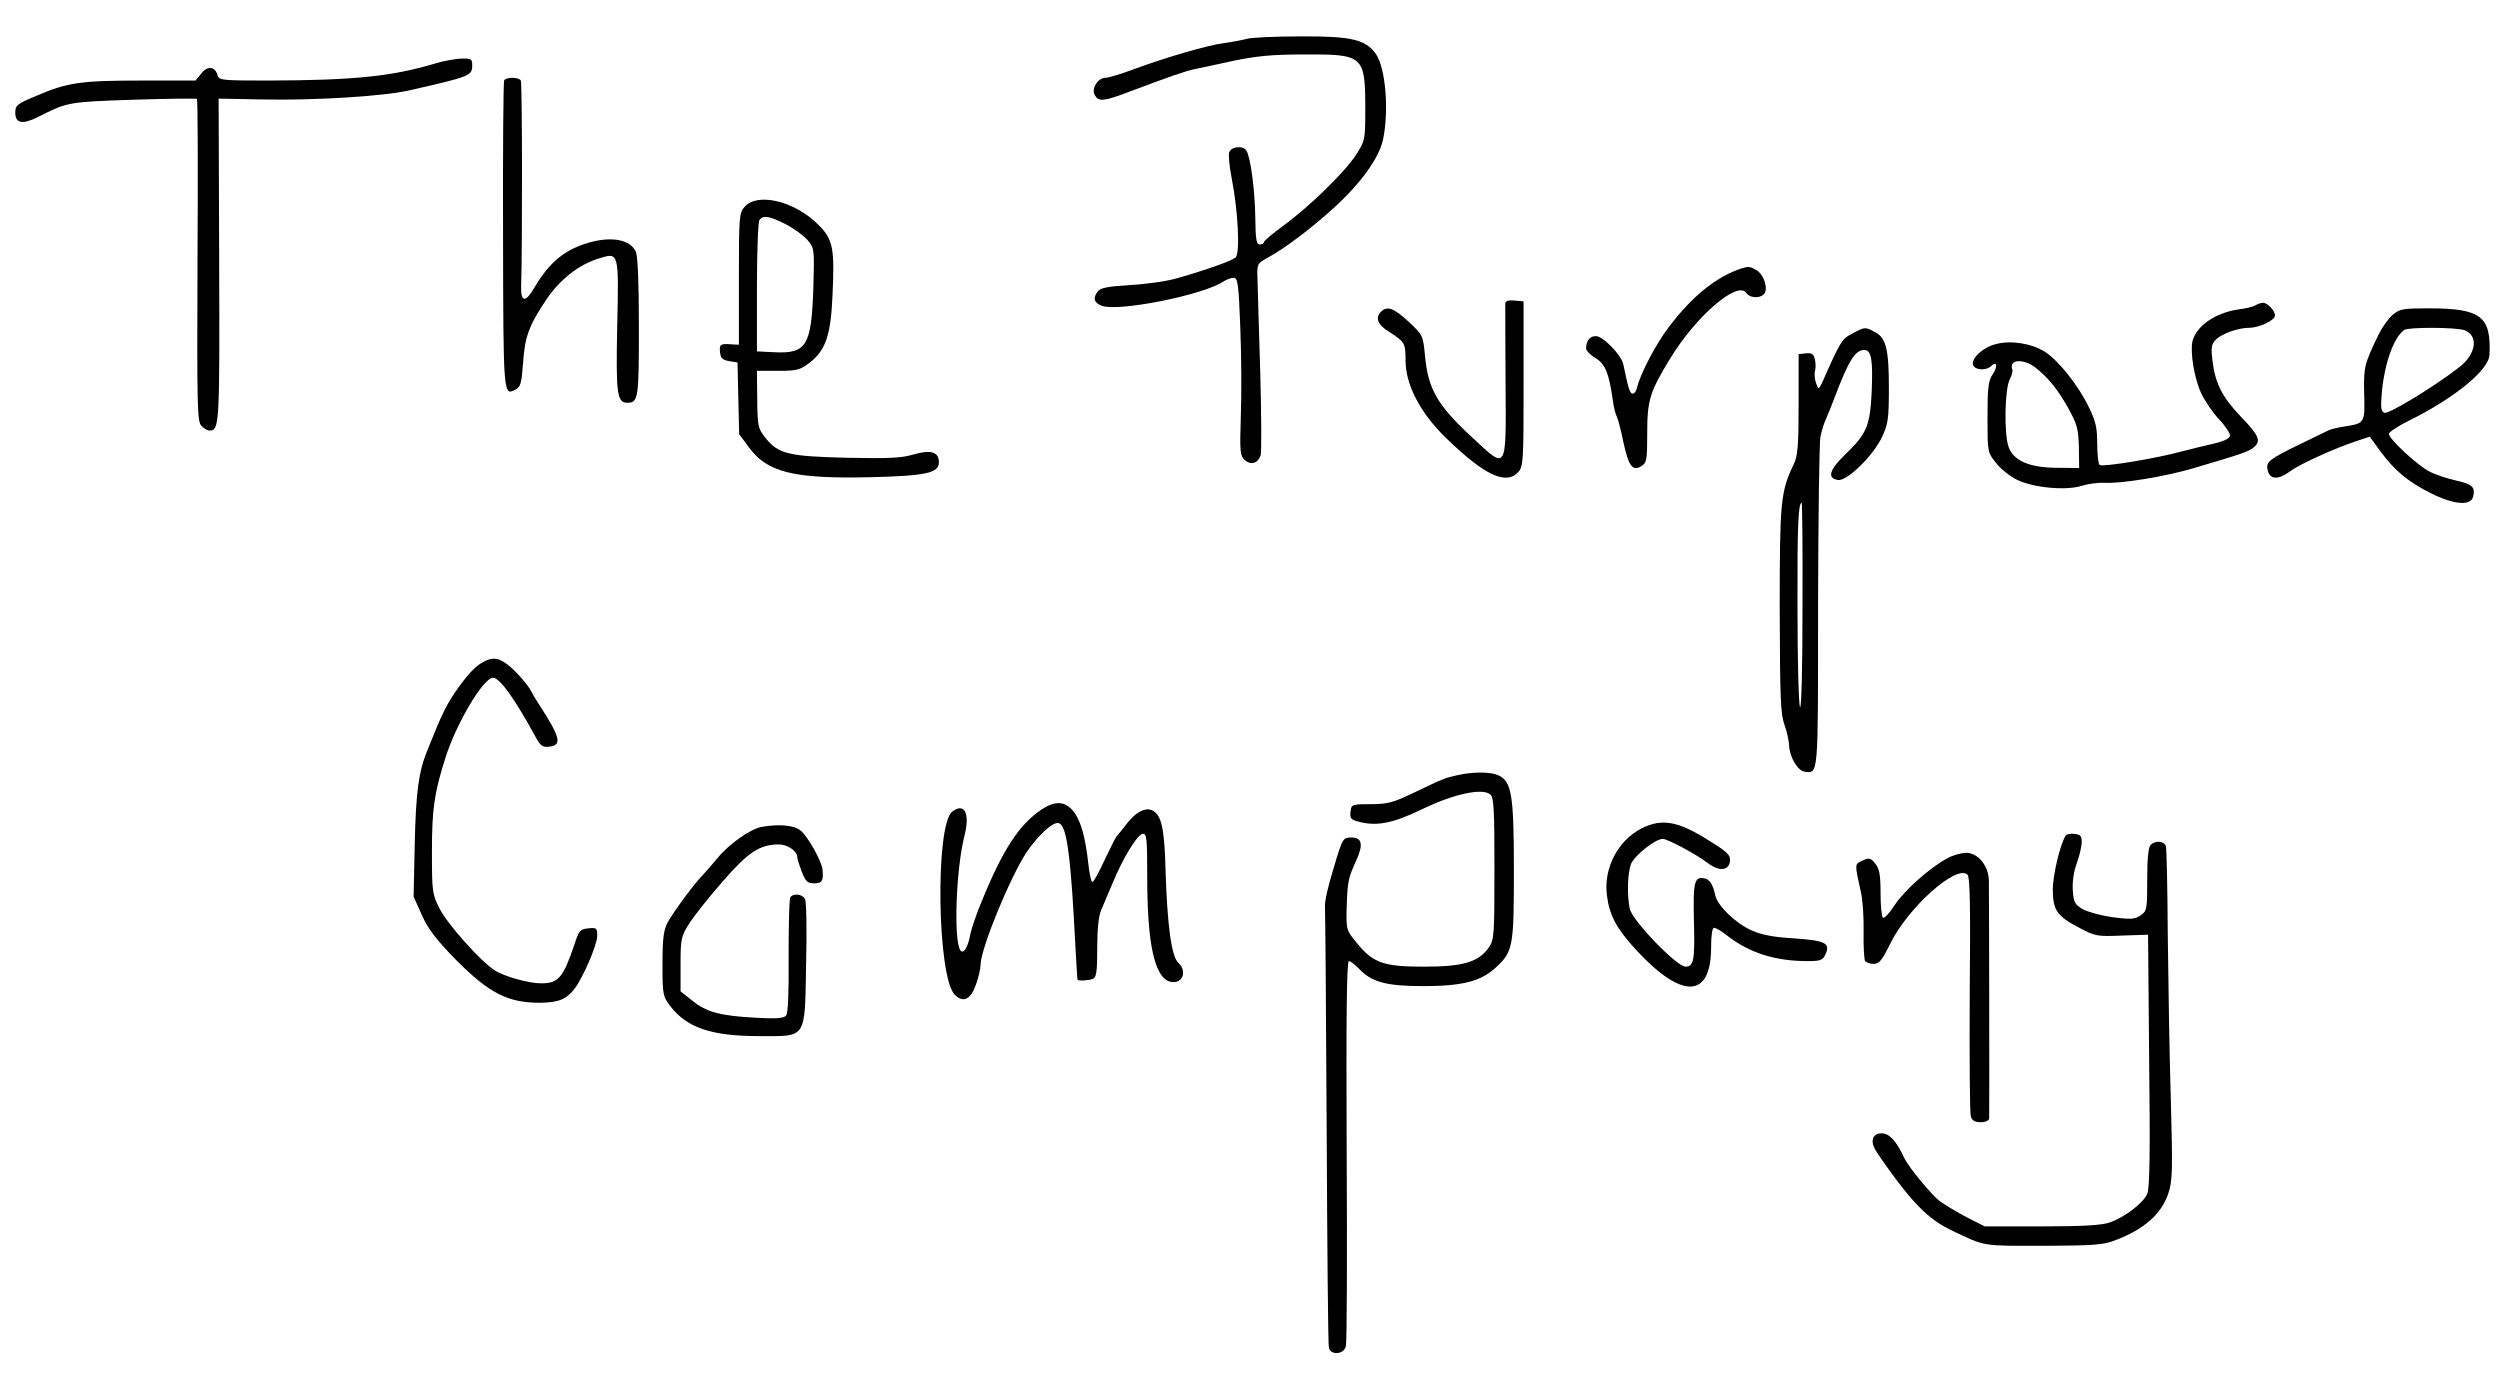 <?xml version="1.0" standalone="no"?>
<!DOCTYPE svg PUBLIC "-//W3C//DTD SVG 20010904//EN"
 "http://www.w3.org/TR/2001/REC-SVG-20010904/DTD/svg10.dtd">
<svg version="1.0" xmlns="http://www.w3.org/2000/svg"
 width="900pt" height="495pt" viewBox="0 0 900 495"
 preserveAspectRatio="xMidYMid meet">
<g transform="translate(0,495) scale(0.1,-0.1)"
fill="#000000" stroke="none">
<path d="M4488 4810 c-15 -4 -51 -11 -80 -15 -59 -7 -213 -52 -331 -96 -43
-16 -87 -29 -97 -29 -27 0 -52 -38 -39 -62 13 -24 31 -23 109 6 162 61 217 80
250 87 19 4 82 17 140 30 82 17 138 23 255 23 215 1 220 -4 220 -199 0 -108
-1 -112 -33 -162 -39 -61 -170 -189 -264 -257 -38 -28 -68 -53 -68 -58 0 -4
-7 -8 -15 -8 -12 0 -15 18 -16 98 -1 96 -17 216 -32 240 -13 19 -55 15 -62 -7
-3 -10 1 -52 9 -92 23 -116 31 -273 14 -286 -14 -12 -100 -43 -208 -74 -36
-11 -112 -22 -170 -25 -79 -5 -108 -10 -117 -22 -20 -25 -15 -42 14 -53 59
-22 366 39 438 88 11 7 27 13 36 13 15 0 18 -21 24 -177 4 -98 5 -242 2 -320
-4 -129 -3 -143 14 -159 21 -19 46 -13 57 15 4 11 3 145 -1 298 -5 153 -9 304
-10 336 -2 58 -2 58 38 80 59 32 156 105 236 178 97 88 164 180 178 247 22
105 9 258 -26 308 -37 52 -88 64 -271 63 -92 0 -179 -4 -194 -9z"/>
<path d="M1565 4721 c-154 -46 -289 -60 -598 -61 -168 0 -179 1 -184 19 -8 32
-36 35 -58 7 l-21 -26 -196 0 c-217 0 -266 -7 -377 -55 -70 -29 -76 -34 -76
-61 0 -38 26 -43 80 -16 109 55 109 55 345 63 124 4 227 5 229 3 3 -3 4 -265
2 -583 -2 -527 -1 -579 14 -594 9 -10 22 -17 29 -17 36 0 37 17 35 612 l-2
583 154 -3 c188 -4 440 11 534 33 220 50 225 52 225 91 0 21 -4 24 -37 23 -21
0 -65 -8 -98 -18z"/>
<path d="M1815 4661 c-3 -6 -5 -258 -4 -561 1 -585 1 -576 47 -551 16 8 20 25
25 93 6 95 21 136 84 230 49 72 117 126 190 148 71 22 71 23 65 -243 -5 -243
-1 -277 36 -277 40 0 42 15 42 272 0 162 -4 256 -11 272 -25 54 -120 59 -222
13 -57 -27 -100 -69 -143 -142 -31 -54 -49 -54 -48 1 5 158 4 736 -1 744 -8
13 -52 13 -60 1z"/>
<path d="M2682 4207 c-21 -23 -22 -31 -22 -261 l0 -237 -22 1 c-44 4 -49 1
-46 -27 2 -22 9 -29 33 -33 l30 -5 3 -129 3 -129 34 -46 c67 -92 161 -115 437
-109 203 5 248 15 248 54 0 37 -29 46 -91 28 -43 -13 -89 -15 -239 -12 -211 5
-248 14 -293 70 -28 35 -30 41 -31 140 l-1 103 76 0 c68 0 79 3 113 29 58 44
77 99 83 242 8 170 2 202 -50 254 -84 85 -217 118 -265 67z m146 -64 c30 -15
65 -41 79 -57 25 -30 25 -32 21 -176 -7 -205 -25 -234 -141 -228 l-62 3 0 230
c0 127 4 236 9 243 13 18 35 15 94 -15z"/>
<path d="M6270 3984 c-91 -30 -178 -100 -262 -211 -46 -60 -102 -167 -114
-216 -3 -15 -11 -26 -18 -24 -9 3 -14 18 -32 105 -7 34 -73 102 -99 102 -22 0
-35 -17 -35 -45 0 -7 15 -23 34 -34 35 -22 48 -53 62 -151 3 -25 10 -52 15
-61 4 -9 15 -49 23 -90 19 -87 33 -107 65 -87 19 12 21 22 21 119 0 118 9 148
83 269 92 151 241 280 273 236 16 -23 61 -20 69 3 8 25 -10 68 -34 80 -21 12
-27 12 -51 5z"/>
<path d="M5419 3858 c0 -7 0 -136 1 -285 2 -325 7 -316 -122 -196 -124 115
-157 173 -168 292 -7 74 -8 75 -59 123 -53 49 -77 58 -99 36 -23 -23 -12 -48
31 -74 54 -35 57 -39 57 -102 0 -87 53 -189 146 -279 138 -134 216 -171 260
-122 18 20 19 40 19 318 l0 296 -32 3 c-22 2 -33 -1 -34 -10z"/>
<path d="M8120 3851 c-8 -5 -36 -12 -62 -15 -82 -12 -151 -59 -165 -114 -9
-39 6 -133 31 -187 13 -28 42 -71 65 -95 23 -24 40 -51 39 -59 -2 -10 -23 -20
-58 -28 -30 -7 -82 -19 -115 -28 -91 -25 -284 -57 -296 -49 -5 3 -9 37 -9 76
0 57 -5 81 -30 132 -38 79 -110 169 -159 200 -48 30 -123 42 -177 27 -47 -12
-89 -53 -81 -75 7 -19 48 -21 65 -4 21 21 25 -1 6 -29 -16 -24 -19 -47 -19
-155 0 -126 0 -126 31 -165 16 -21 50 -48 75 -60 58 -29 177 -40 233 -22 22 7
59 12 81 11 59 -4 218 22 320 52 176 52 200 60 218 75 28 23 20 43 -44 109
-69 72 -94 121 -104 203 -6 49 -4 60 13 77 21 21 80 42 120 42 35 0 92 27 92
44 0 18 -27 46 -43 46 -7 0 -19 -4 -27 -9z m-794 -223 c48 -38 79 -76 119
-146 33 -60 37 -75 39 -142 l1 -75 -80 1 c-99 0 -157 26 -174 75 -17 48 -14
208 4 243 8 15 12 32 9 37 -3 5 -2 14 1 19 11 17 51 11 81 -12z"/>
<path d="M8613 3816 c-15 -13 -37 -44 -49 -68 -53 -110 -55 -118 -53 -215 3
-106 2 -107 -69 -118 -25 -4 -52 -10 -61 -15 -9 -4 -54 -26 -101 -49 -113 -55
-124 -64 -116 -95 8 -33 38 -34 80 -3 34 26 165 85 239 109 l48 16 38 -52 c52
-71 100 -110 181 -151 83 -42 144 -47 153 -14 9 35 -2 46 -61 59 -31 7 -74 21
-95 32 -44 22 -147 118 -147 136 0 6 32 28 71 47 164 81 288 182 291 237 7
139 -30 168 -219 168 -93 0 -104 -2 -130 -24z m260 -55 c51 -20 41 -87 -21
-134 -89 -69 -253 -169 -268 -163 -13 5 -14 18 -9 78 10 102 43 194 80 220 15
11 189 10 218 -1z"/>
<path d="M6668 3749 c-37 -19 -42 -27 -105 -169 -16 -34 -16 -34 -25 -10 -5
14 -7 34 -4 45 3 10 3 30 -1 43 -4 18 -11 22 -32 20 l-26 -3 0 -180 c0 -147
-3 -186 -17 -215 -48 -101 -51 -132 -51 -524 1 -316 3 -377 17 -415 9 -24 16
-58 17 -75 1 -40 30 -90 55 -94 51 -6 49 -26 49 595 1 318 4 594 9 613 4 19
13 49 21 65 7 17 21 50 30 75 50 132 74 170 106 170 26 0 32 -33 27 -153 -6
-121 -18 -149 -96 -224 -57 -55 -65 -85 -25 -91 32 -5 126 87 158 154 22 47
25 65 25 177 0 141 -10 181 -51 202 -35 19 -36 18 -81 -6z m-179 -986 c0 -221
-4 -370 -9 -358 -5 11 -9 171 -9 355 -1 300 3 380 15 380 2 0 4 -170 3 -377z"/>
<path d="M1750 2572 c-32 -14 -57 -39 -96 -92 -47 -66 -60 -92 -117 -235 -30
-74 -40 -149 -44 -336 l-4 -187 30 -67 c23 -51 52 -88 121 -159 121 -122 188
-156 304 -156 67 1 94 12 124 50 31 40 82 159 82 191 0 28 -2 30 -32 27 -29
-3 -34 -8 -50 -58 -41 -121 -58 -140 -120 -140 -45 0 -133 25 -166 46 -51 32
-171 167 -199 222 -27 53 -28 61 -28 206 0 153 8 210 48 336 39 125 137 290
172 290 24 0 77 -73 157 -220 14 -25 23 -31 45 -28 48 5 41 33 -39 156 -10 15
-21 34 -25 42 -11 24 -64 84 -92 102 -27 19 -46 21 -71 10z"/>
<path d="M5245 2159 c-44 -10 -45 -10 -160 -65 -69 -33 -90 -39 -150 -39 -69
0 -70 -1 -73 -27 -3 -23 2 -29 25 -35 68 -19 125 -8 233 44 114 55 216 77 245
53 13 -10 15 -55 15 -267 0 -244 -1 -256 -21 -285 -37 -52 -93 -68 -233 -68
-145 0 -183 13 -242 86 -37 45 -38 46 -36 127 3 92 5 104 33 166 28 60 23 86
-16 86 -28 0 -31 -4 -52 -70 -35 -115 -45 -159 -43 -185 1 -14 4 -371 6 -795
2 -424 5 -778 8 -787 7 -28 54 -24 61 5 4 13 5 331 3 705 -2 482 0 682 8 682
6 0 21 -12 35 -26 45 -49 98 -64 231 -64 143 0 208 17 262 66 63 58 66 74 66
351 0 272 -8 320 -56 342 -29 13 -92 13 -149 0z"/>
<path d="M3750 2036 c-81 -54 -141 -146 -218 -336 -17 -41 -34 -91 -38 -110
-9 -49 -24 -74 -35 -63 -27 27 -18 293 13 414 21 81 0 121 -44 87 -62 -49 -54
-596 9 -659 31 -31 58 -17 77 38 9 26 16 56 16 69 0 58 106 316 167 408 40 58
92 107 113 103 27 -4 41 -91 55 -327 7 -129 13 -236 14 -237 2 -5 40 -3 55 3
13 5 16 25 16 111 0 68 5 116 14 136 7 18 26 61 41 97 37 90 88 174 108 178
15 3 17 -12 17 -160 0 -237 27 -357 82 -372 44 -11 64 36 30 68 -25 22 -40
137 -46 332 -4 155 -15 204 -51 218 -25 9 -59 -10 -90 -51 -16 -21 -31 -40
-35 -43 -3 -3 -22 -41 -43 -85 -20 -44 -40 -80 -44 -80 -5 0 -11 29 -15 65
-11 100 -28 158 -55 191 -30 35 -64 37 -113 5z"/>
<path d="M5910 1968 c-86 -44 -138 -144 -125 -242 9 -73 36 -121 108 -199 164
-176 267 -171 267 13 0 44 4 70 11 70 6 0 28 -13 48 -29 78 -61 172 -91 288
-91 47 0 55 3 65 25 18 40 -1 49 -115 57 -72 4 -116 13 -150 28 -59 26 -124
89 -132 127 -9 40 -20 58 -40 61 -35 7 -40 -14 -37 -148 4 -146 0 -170 -30
-170 -32 0 -193 167 -201 209 -10 50 -8 124 4 159 11 31 88 92 115 92 17 0
120 -55 162 -87 41 -31 76 -28 80 7 2 21 -8 32 -71 71 -114 73 -173 84 -247
47z"/>
<path d="M2741 1973 c-41 -8 -117 -62 -157 -111 -22 -26 -46 -54 -54 -62 -30
-30 -108 -136 -126 -170 -15 -28 -19 -57 -19 -150 0 -111 1 -116 28 -152 60
-78 148 -108 320 -108 173 0 164 -15 169 262 3 119 1 224 -4 232 -10 18 -44
21 -53 5 -4 -6 -6 -101 -6 -211 1 -137 -2 -204 -9 -214 -9 -10 -34 -12 -108
-8 -129 7 -178 20 -229 61 l-43 34 0 98 c0 91 2 100 31 146 17 27 71 95 120
151 92 106 134 134 203 134 31 0 66 -24 66 -45 0 -5 7 -29 16 -52 14 -37 21
-43 45 -43 29 0 34 9 30 50 -3 30 -54 121 -79 140 -24 20 -79 24 -141 13z"/>
<path d="M7436 1941 c-20 -32 -46 -142 -46 -195 1 -74 15 -94 97 -137 55 -29
63 -31 152 -27 l94 3 4 -453 c4 -329 2 -461 -7 -480 -14 -33 -81 -84 -135
-103 -29 -10 -97 -14 -245 -14 l-205 0 -65 33 c-36 19 -79 45 -97 58 -30 23
-111 121 -127 154 -30 64 -54 90 -83 90 -28 0 -40 -23 -25 -53 5 -12 42 -65
81 -117 73 -97 125 -145 196 -179 124 -59 106 -56 330 -56 181 1 217 3 260 20
103 39 167 95 191 169 15 44 16 82 9 336 -5 157 -9 423 -11 592 -1 169 -4 314
-7 323 -8 18 -38 20 -55 3 -8 -8 -12 -50 -12 -125 0 -109 -1 -113 -25 -129
-21 -14 -36 -14 -100 -6 -41 6 -90 19 -107 29 -29 17 -33 24 -36 69 -2 30 4
69 14 95 9 24 17 58 18 74 1 25 -3 30 -26 33 -14 2 -29 -1 -32 -7z"/>
<path d="M7010 1860 c-63 -34 -154 -115 -189 -168 -18 -28 -37 -49 -42 -46 -5
3 -9 43 -9 88 0 67 -4 88 -19 107 -17 21 -21 22 -46 11 -29 -14 -29 -8 -5
-117 6 -27 10 -91 9 -141 -1 -51 2 -97 5 -103 4 -6 18 -11 31 -11 20 0 30 12
60 73 63 129 239 287 278 248 9 -9 11 -109 8 -431 -1 -230 0 -428 4 -439 4
-15 15 -21 36 -21 16 0 29 6 30 13 1 11 0 758 -1 854 0 56 -39 103 -83 103
-18 -1 -48 -9 -67 -20z"/>
</g>
</svg>
